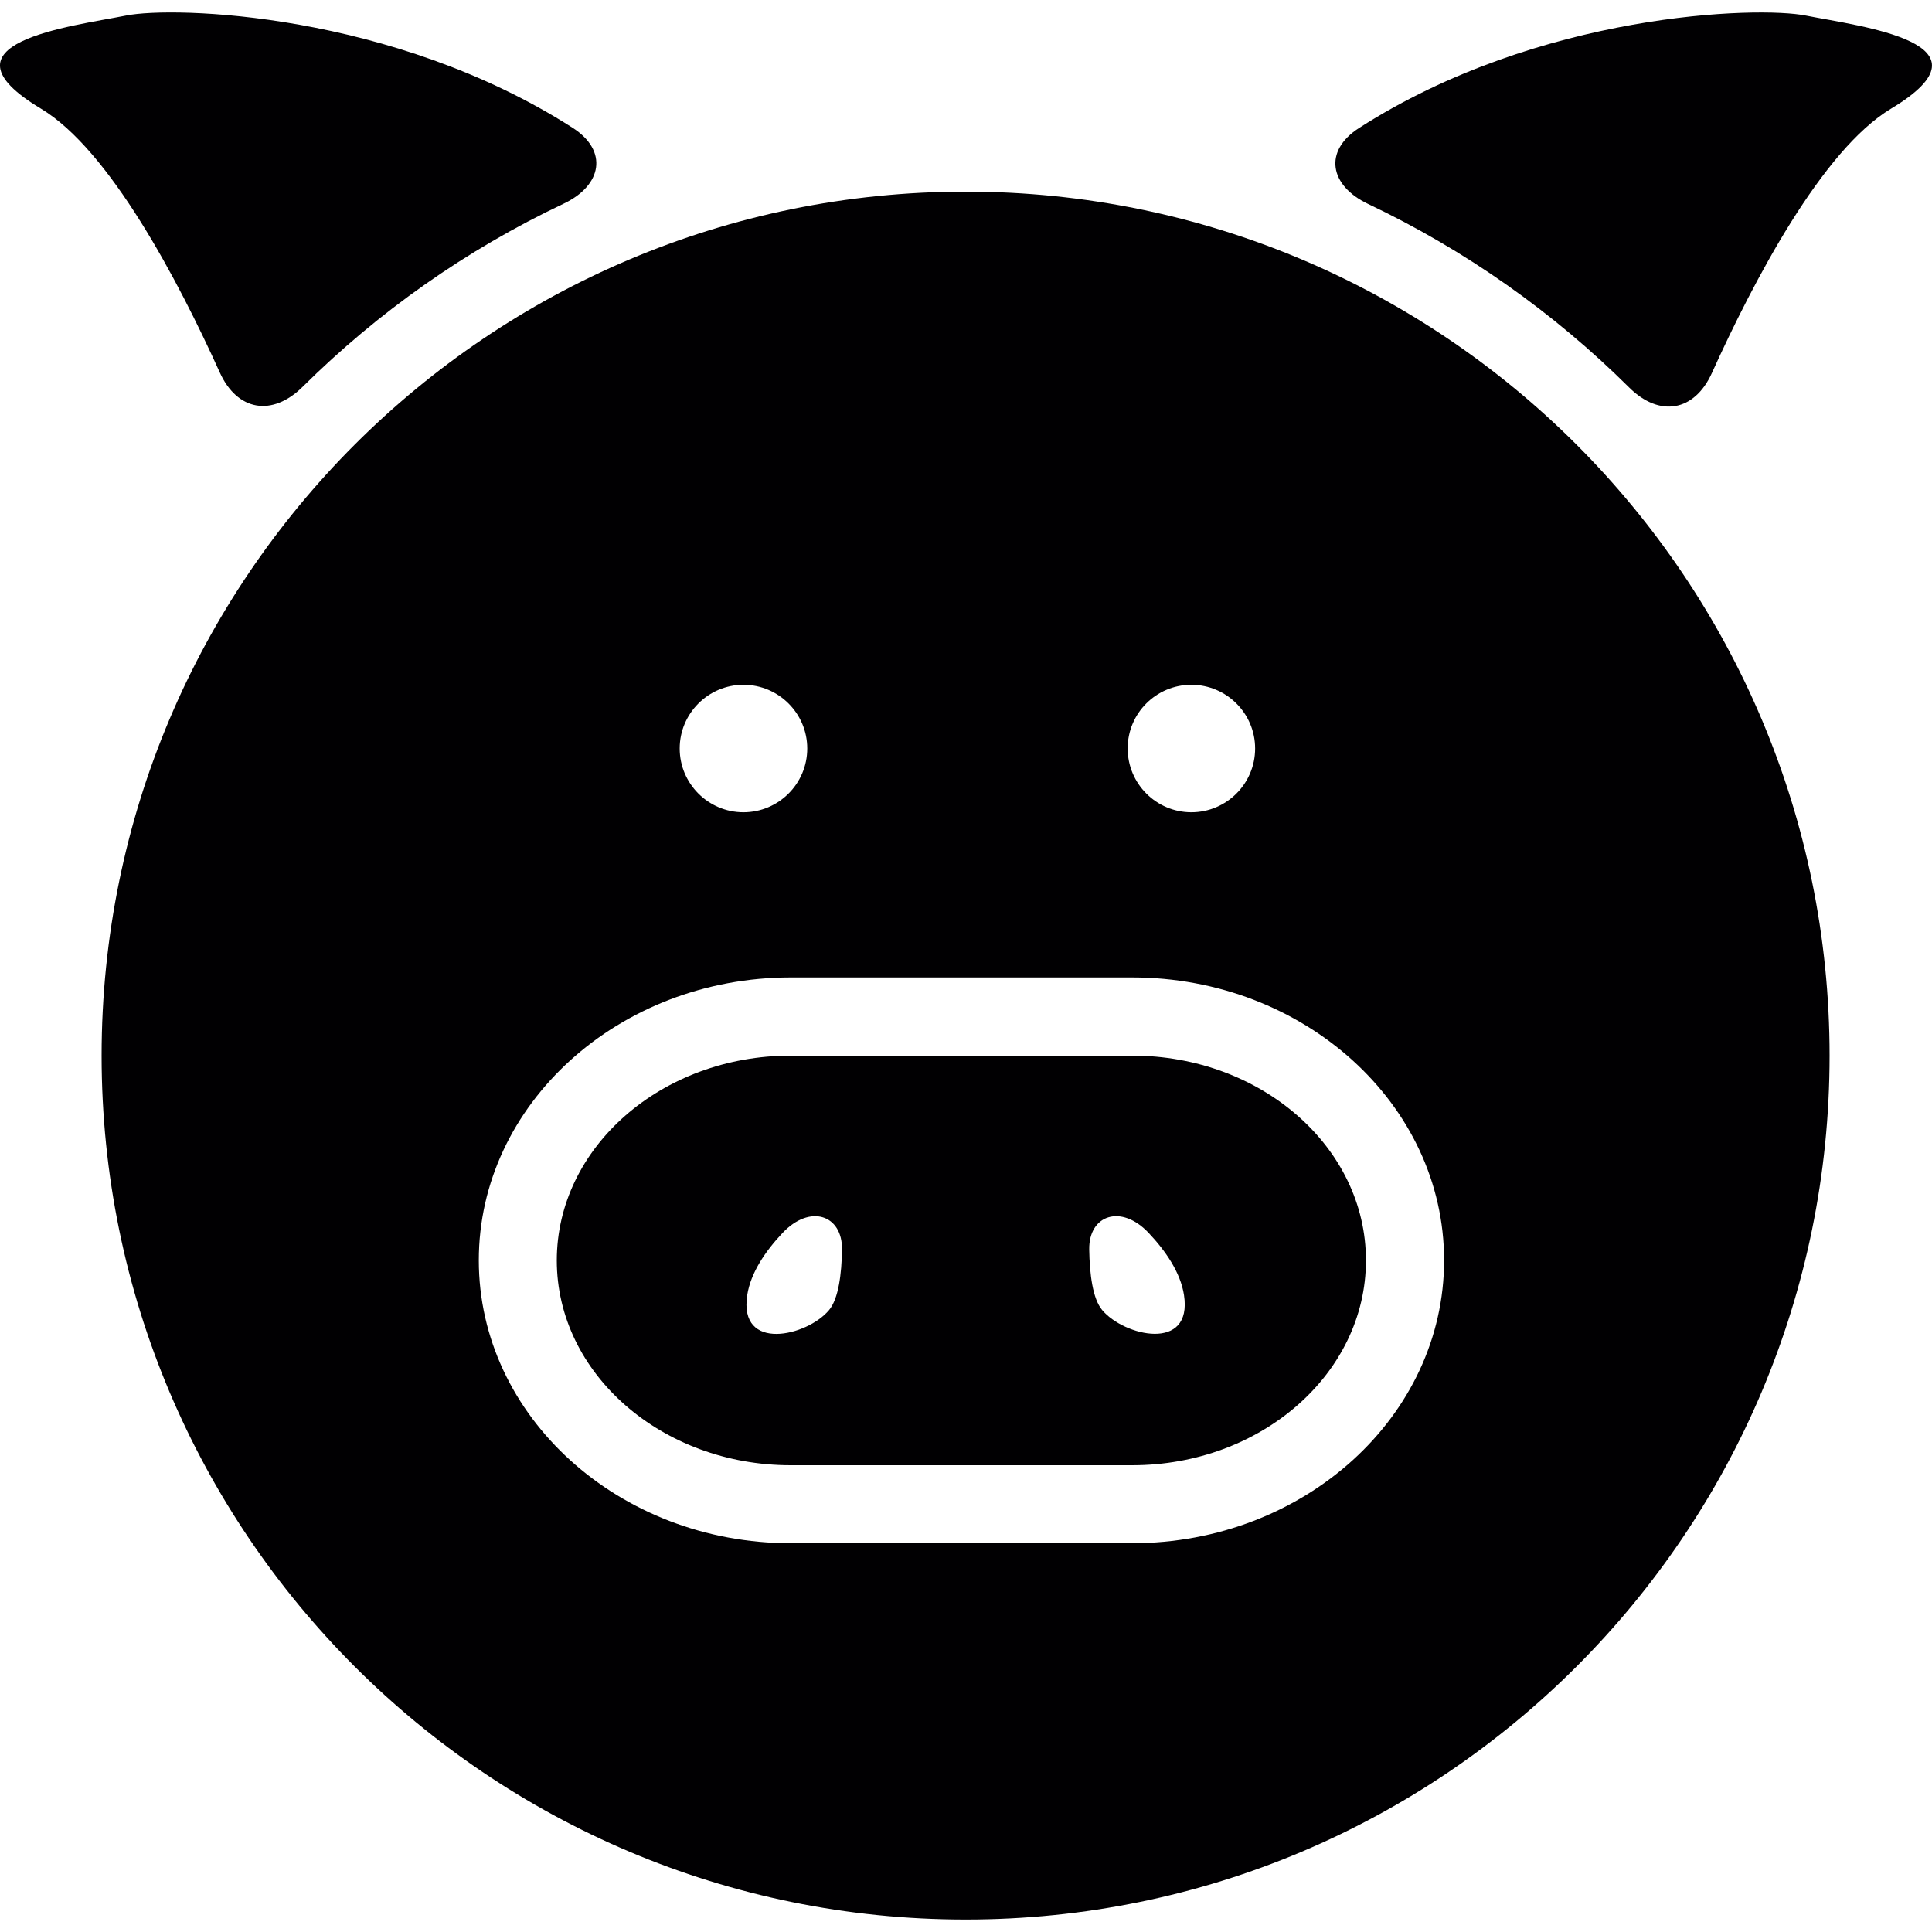 <?xml version="1.0" encoding="iso-8859-1"?>
<!-- Generator: Adobe Illustrator 18.1.1, SVG Export Plug-In . SVG Version: 6.00 Build 0)  -->
<svg version="1.1" id="Capa_1" xmlns="http://www.w3.org/2000/svg" xmlns:xlink="http://www.w3.org/1999/xlink" x="0px" y="0px"
	 viewBox="0 0 50.087 50.087" style="enable-background:new 0 0 50.087 50.087;" xml:space="preserve">
<g>
	<g>
		<path style="fill:#010002;" d="M7.845,10.029c1.959-1.941,4.246-3.556,6.768-4.749c0.999-0.474,1.162-1.371,0.232-1.967
			c-4.68-2.998-10.346-3.157-11.577-2.91C1.841,0.686-1.788,1.107,1.062,2.817c1.779,1.068,3.555,4.45,4.635,6.837
			C6.152,10.66,7.061,10.806,7.845,10.029z"/>
		<path style="fill:#010002;" d="M46.818,0.404c-1.231-0.248-6.903-0.088-11.584,2.914c-0.931,0.597-0.765,1.495,0.233,1.969
			c2.521,1.196,4.809,2.812,6.768,4.758c0.783,0.778,1.691,0.631,2.146-0.375c1.08-2.388,2.859-5.78,4.643-6.852
			C51.875,1.108,48.244,0.687,46.818,0.404z"/>
		<path style="fill:#010002;" d="M25.034,4.968c-12.371,0-22.4,10.026-22.4,22.399c0,12.37,10.029,22.397,22.4,22.397
			c12.37,0,22.398-10.027,22.398-22.397C47.432,14.995,37.404,4.968,25.034,4.968z M30.886,17.753c0.91,0,1.653,0.741,1.653,1.652
			c0,0.912-0.743,1.653-1.653,1.653s-1.651-0.741-1.651-1.653C29.233,18.494,29.973,17.753,30.886,17.753z M19.274,17.753
			c0.911,0,1.654,0.741,1.654,1.652c0,0.912-0.743,1.653-1.654,1.653c-0.91,0-1.653-0.741-1.653-1.653
			C17.621,18.494,18.364,17.753,19.274,17.753z M29.35,40.008H20.5c-4.459,0-8.087-3.291-8.087-7.334
			c0-4.045,3.628-7.334,8.087-7.334h8.85c4.461,0,8.088,3.289,8.088,7.334C37.438,36.717,33.811,40.008,29.35,40.008z"/>
		<path style="fill:#010002;" d="M29.35,27.367H20.5c-3.348,0-6.065,2.376-6.065,5.31c0,2.932,2.717,5.309,6.065,5.309h8.85
			c3.348,0,6.062-2.377,6.062-5.309C35.414,29.743,32.698,27.367,29.35,27.367z M21.493,33.964c-0.569,0.682-2.35,1.094-2.121-0.389
			c0.091-0.586,0.479-1.148,0.916-1.611c0.713-0.756,1.555-0.468,1.541,0.432C21.819,33.026,21.74,33.667,21.493,33.964z
			 M28.573,33.962c-0.247-0.295-0.325-0.937-0.335-1.567c-0.015-0.898,0.829-1.188,1.541-0.431c0.438,0.463,0.825,1.024,0.916,1.61
			C30.923,35.055,29.143,34.644,28.573,33.962z"/>
	</g>
</g>
<g>
</g>
<g>
</g>
<g>
</g>
<g>
</g>
<g>
</g>
<g>
</g>
<g>
</g>
<g>
</g>
<g>
</g>
<g>
</g>
<g>
</g>
<g>
</g>
<g>
</g>
<g>
</g>
<g>
</g>
</svg>
